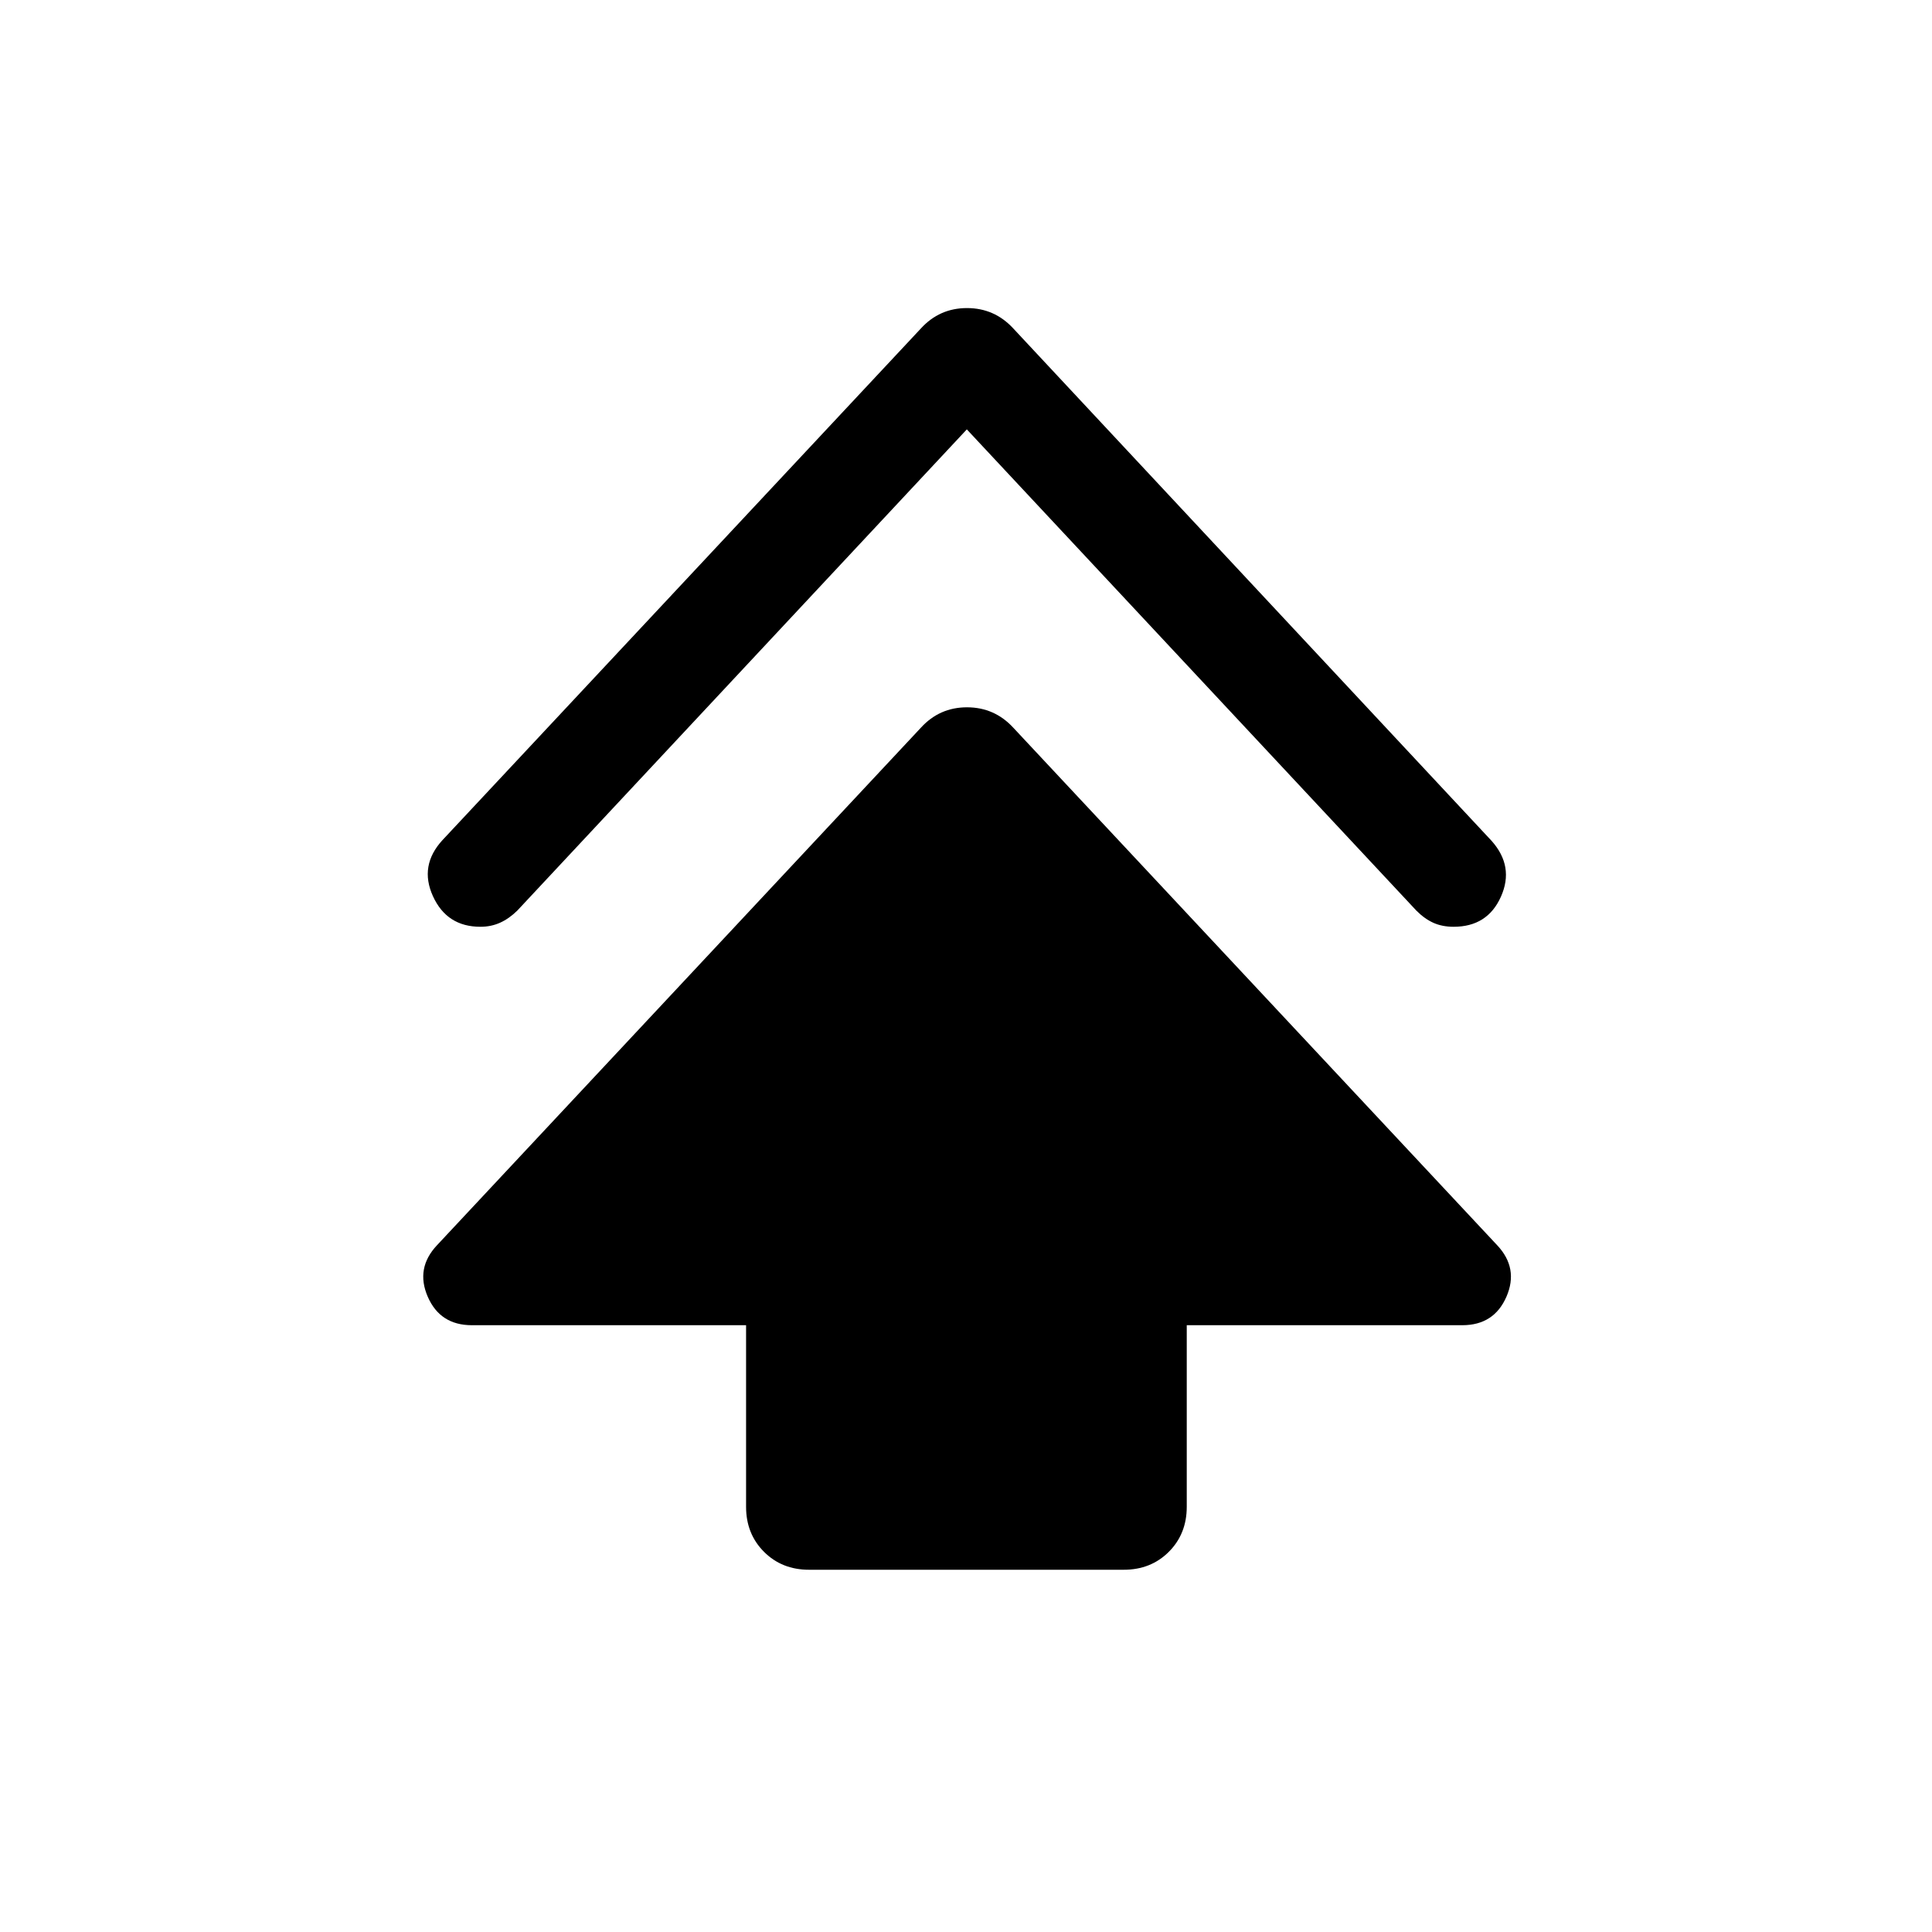 <svg xmlns="http://www.w3.org/2000/svg" height="40" viewBox="0 -960 960 960" width="40"><path d="M370.72-211.28v-90.23H234.46q-15.77 0-21.92-14.17-6.15-14.17 4.63-25.6l240.37-257.08q9.26-10.18 22.95-10.18t23.05 10.18l240.37 257.08q10.78 11.43 4.63 25.6-6.16 14.17-21.93 14.17H589.69v90.23q0 13.46-8.91 22.37-8.9 8.91-22.37 8.91H402q-13.47 0-22.37-8.91-8.91-8.91-8.91-22.37Zm109.69-535.36-223.36 239.1q-4.06 3.99-8.54 6.02-4.48 2.03-9.78 2.03-16.68 0-23.6-15.19-6.92-15.19 4.74-27.88l237.67-254.18q9.26-10.18 22.95-10.18t23.05 10.18L741.2-542.15q11.29 12.69 4.62 27.67-6.67 14.99-23.52 14.99-5.68 0-10.1-1.99-4.41-2-8.43-6.06l-223.36-239.1Z"/></svg>